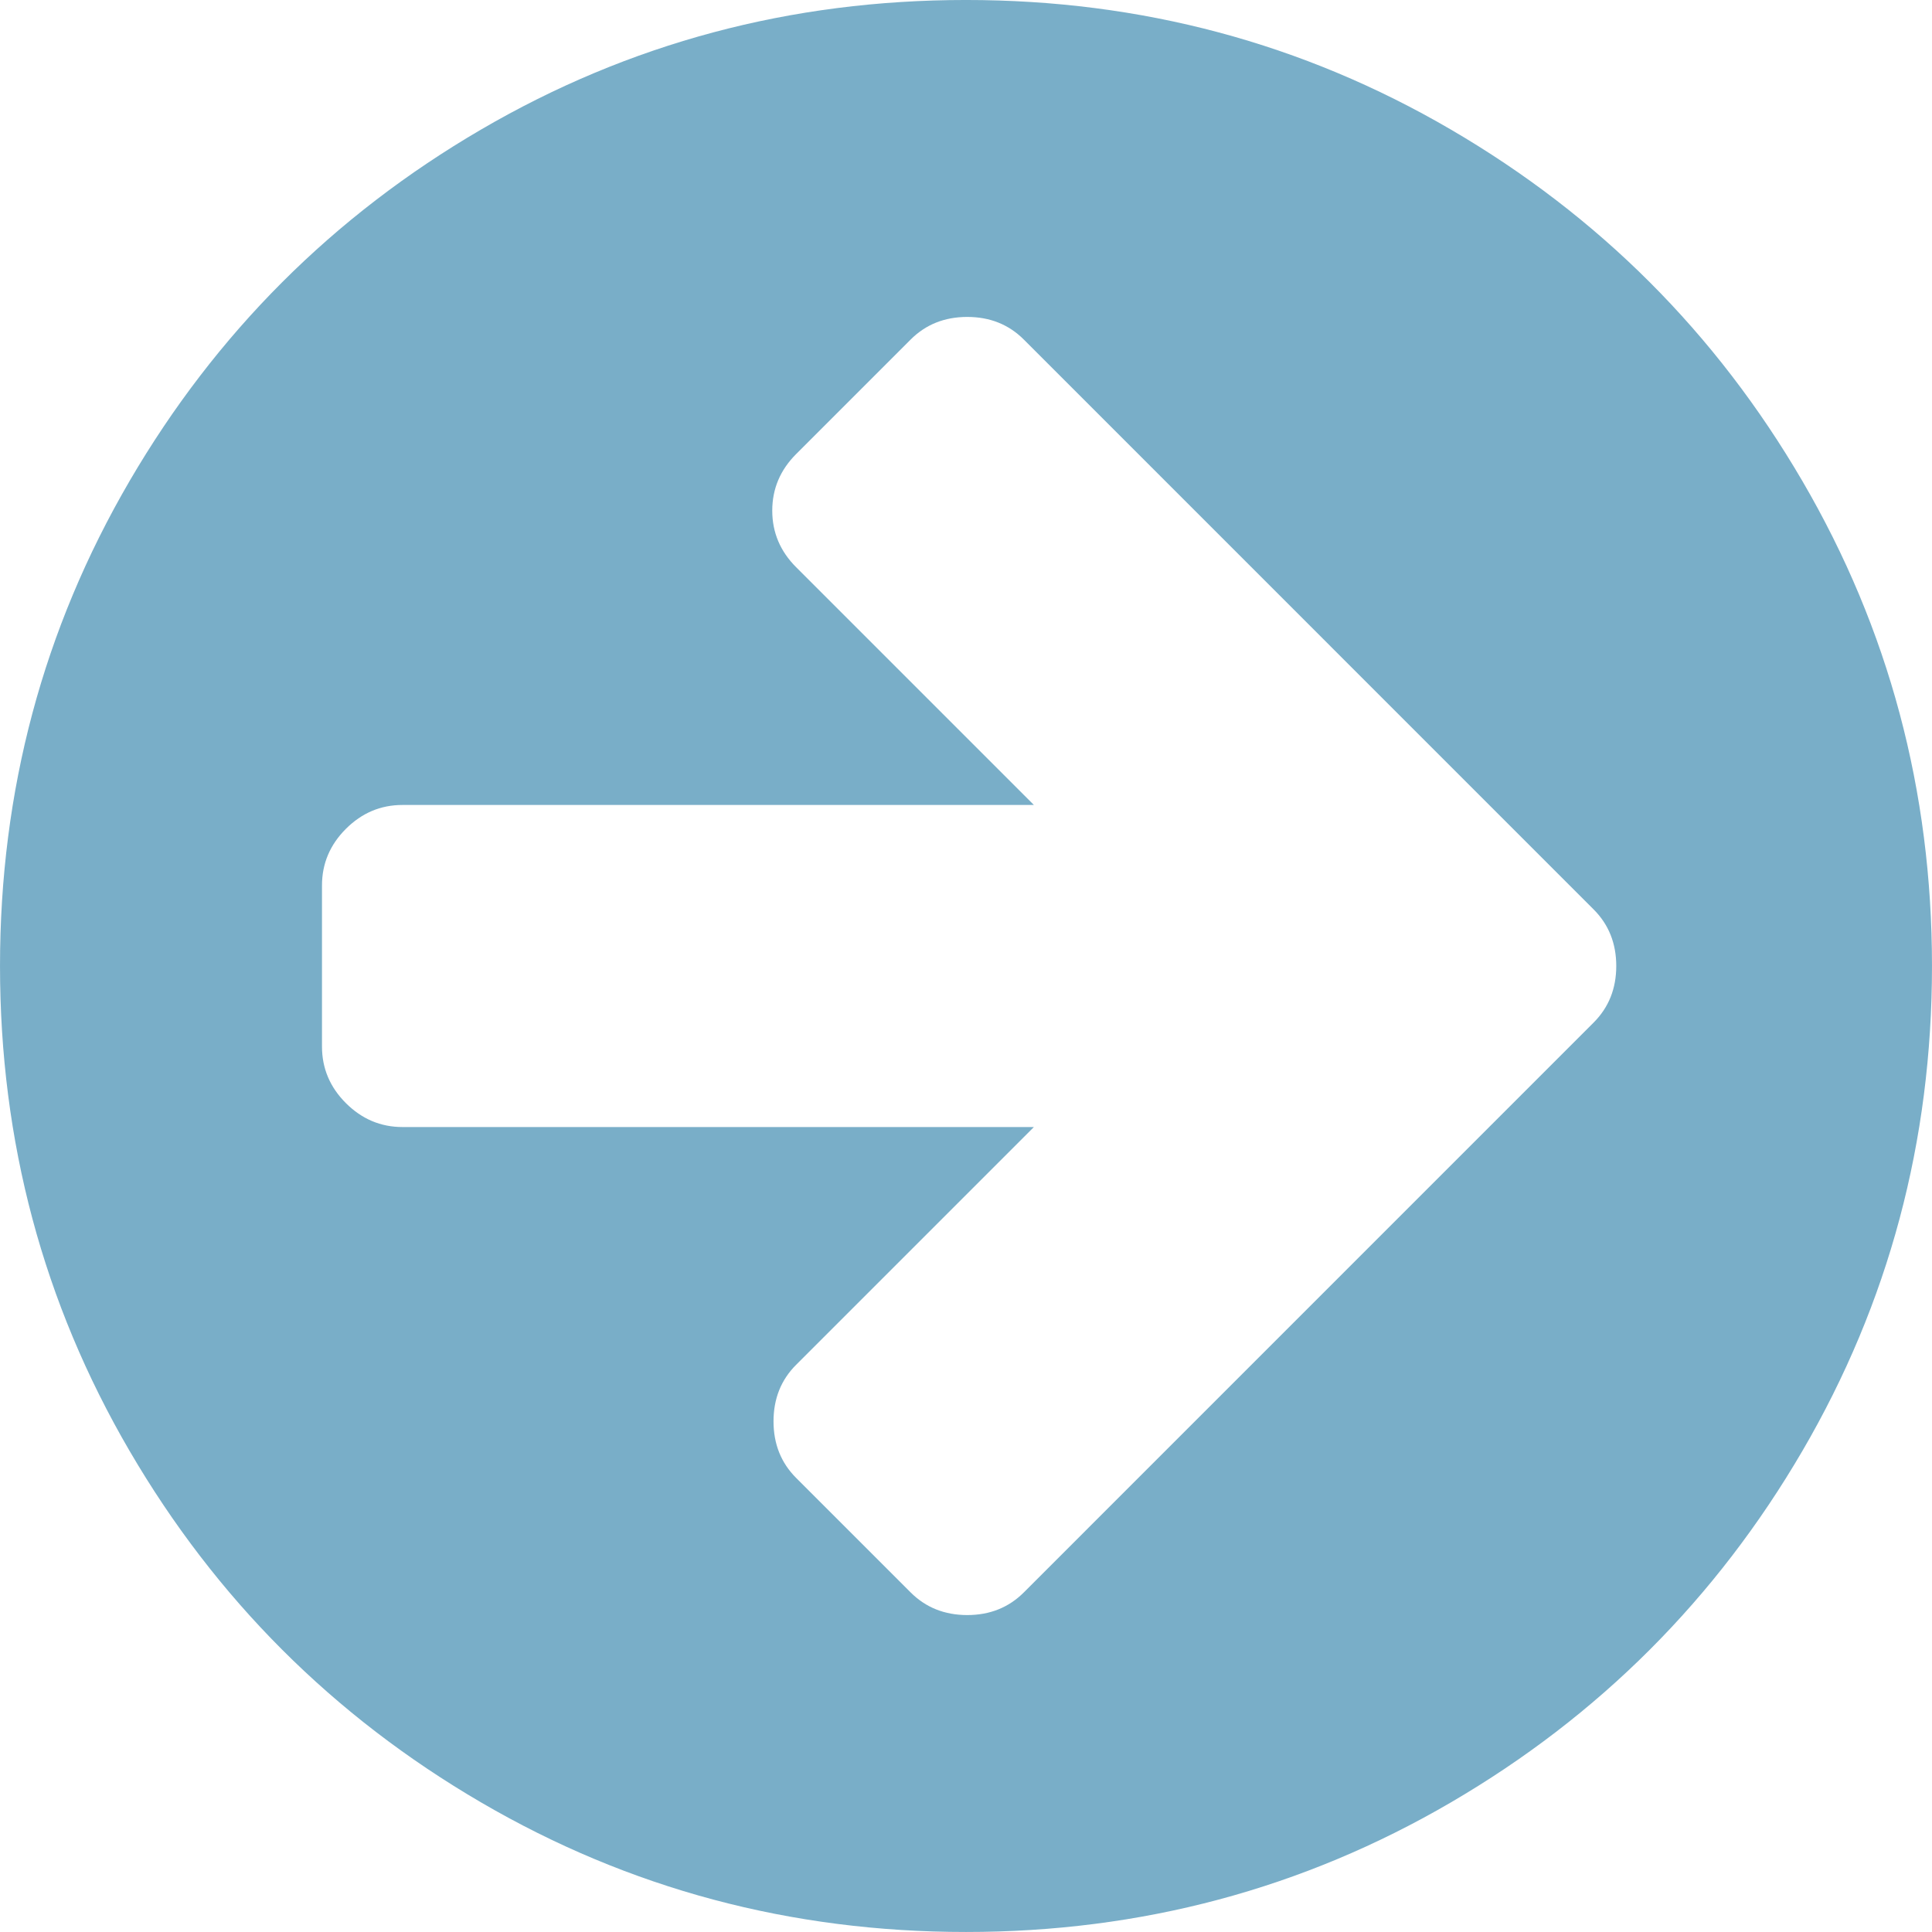 <svg width="30" height="30" version="1.1" viewBox="0 0 438.53 438.53" xmlns="http://www.w3.org/2000/svg">
 <path d="m29.398 109.2c19.608-33.592 46.205-60.189 79.798-79.796 33.599-19.606 70.277-29.407 110.06-29.407 39.781 0 76.47 9.801 110.06 29.407 33.595 19.604 60.192 46.201 79.8 79.796 19.609 33.597 29.41 70.286 29.41 110.06 0 39.78-9.804 76.463-29.407 110.06-19.607 33.592-46.204 60.189-79.799 79.798-33.597 19.605-70.283 29.407-110.06 29.407s-76.47-9.802-110.06-29.407c-33.593-19.602-60.189-46.206-79.795-79.798-19.603-33.596-29.403-70.284-29.403-110.06-1e-3 -39.782 9.8-76.472 29.399-110.06zm43.687 128.34c0 4.948 1.808 9.236 5.421 12.847 3.621 3.614 7.898 5.431 12.847 5.431h143.32l-53.958 53.958c-3.429 3.425-5.14 7.703-5.14 12.847 0 5.14 1.711 9.418 5.14 12.847l25.981 25.98c3.426 3.423 7.712 5.141 12.849 5.141 5.136 0 9.419-1.718 12.847-5.141l103.35-103.36 25.979-25.981c3.427-3.429 5.142-7.707 5.142-12.845 0-5.14-1.714-9.42-5.142-12.847l-25.979-25.981-103.35-103.36c-3.428-3.425-7.707-5.137-12.847-5.137-5.141 0-9.423 1.711-12.849 5.137l-25.981 25.981c-3.617 3.617-5.428 7.902-5.428 12.851 0 4.948 1.811 9.231 5.428 12.847l53.958 53.959h-143.32c-4.948 0-9.226 1.809-12.847 5.426-3.613 3.615-5.421 7.898-5.421 12.847v36.545z" fill="#79aec8"/>
</svg>
